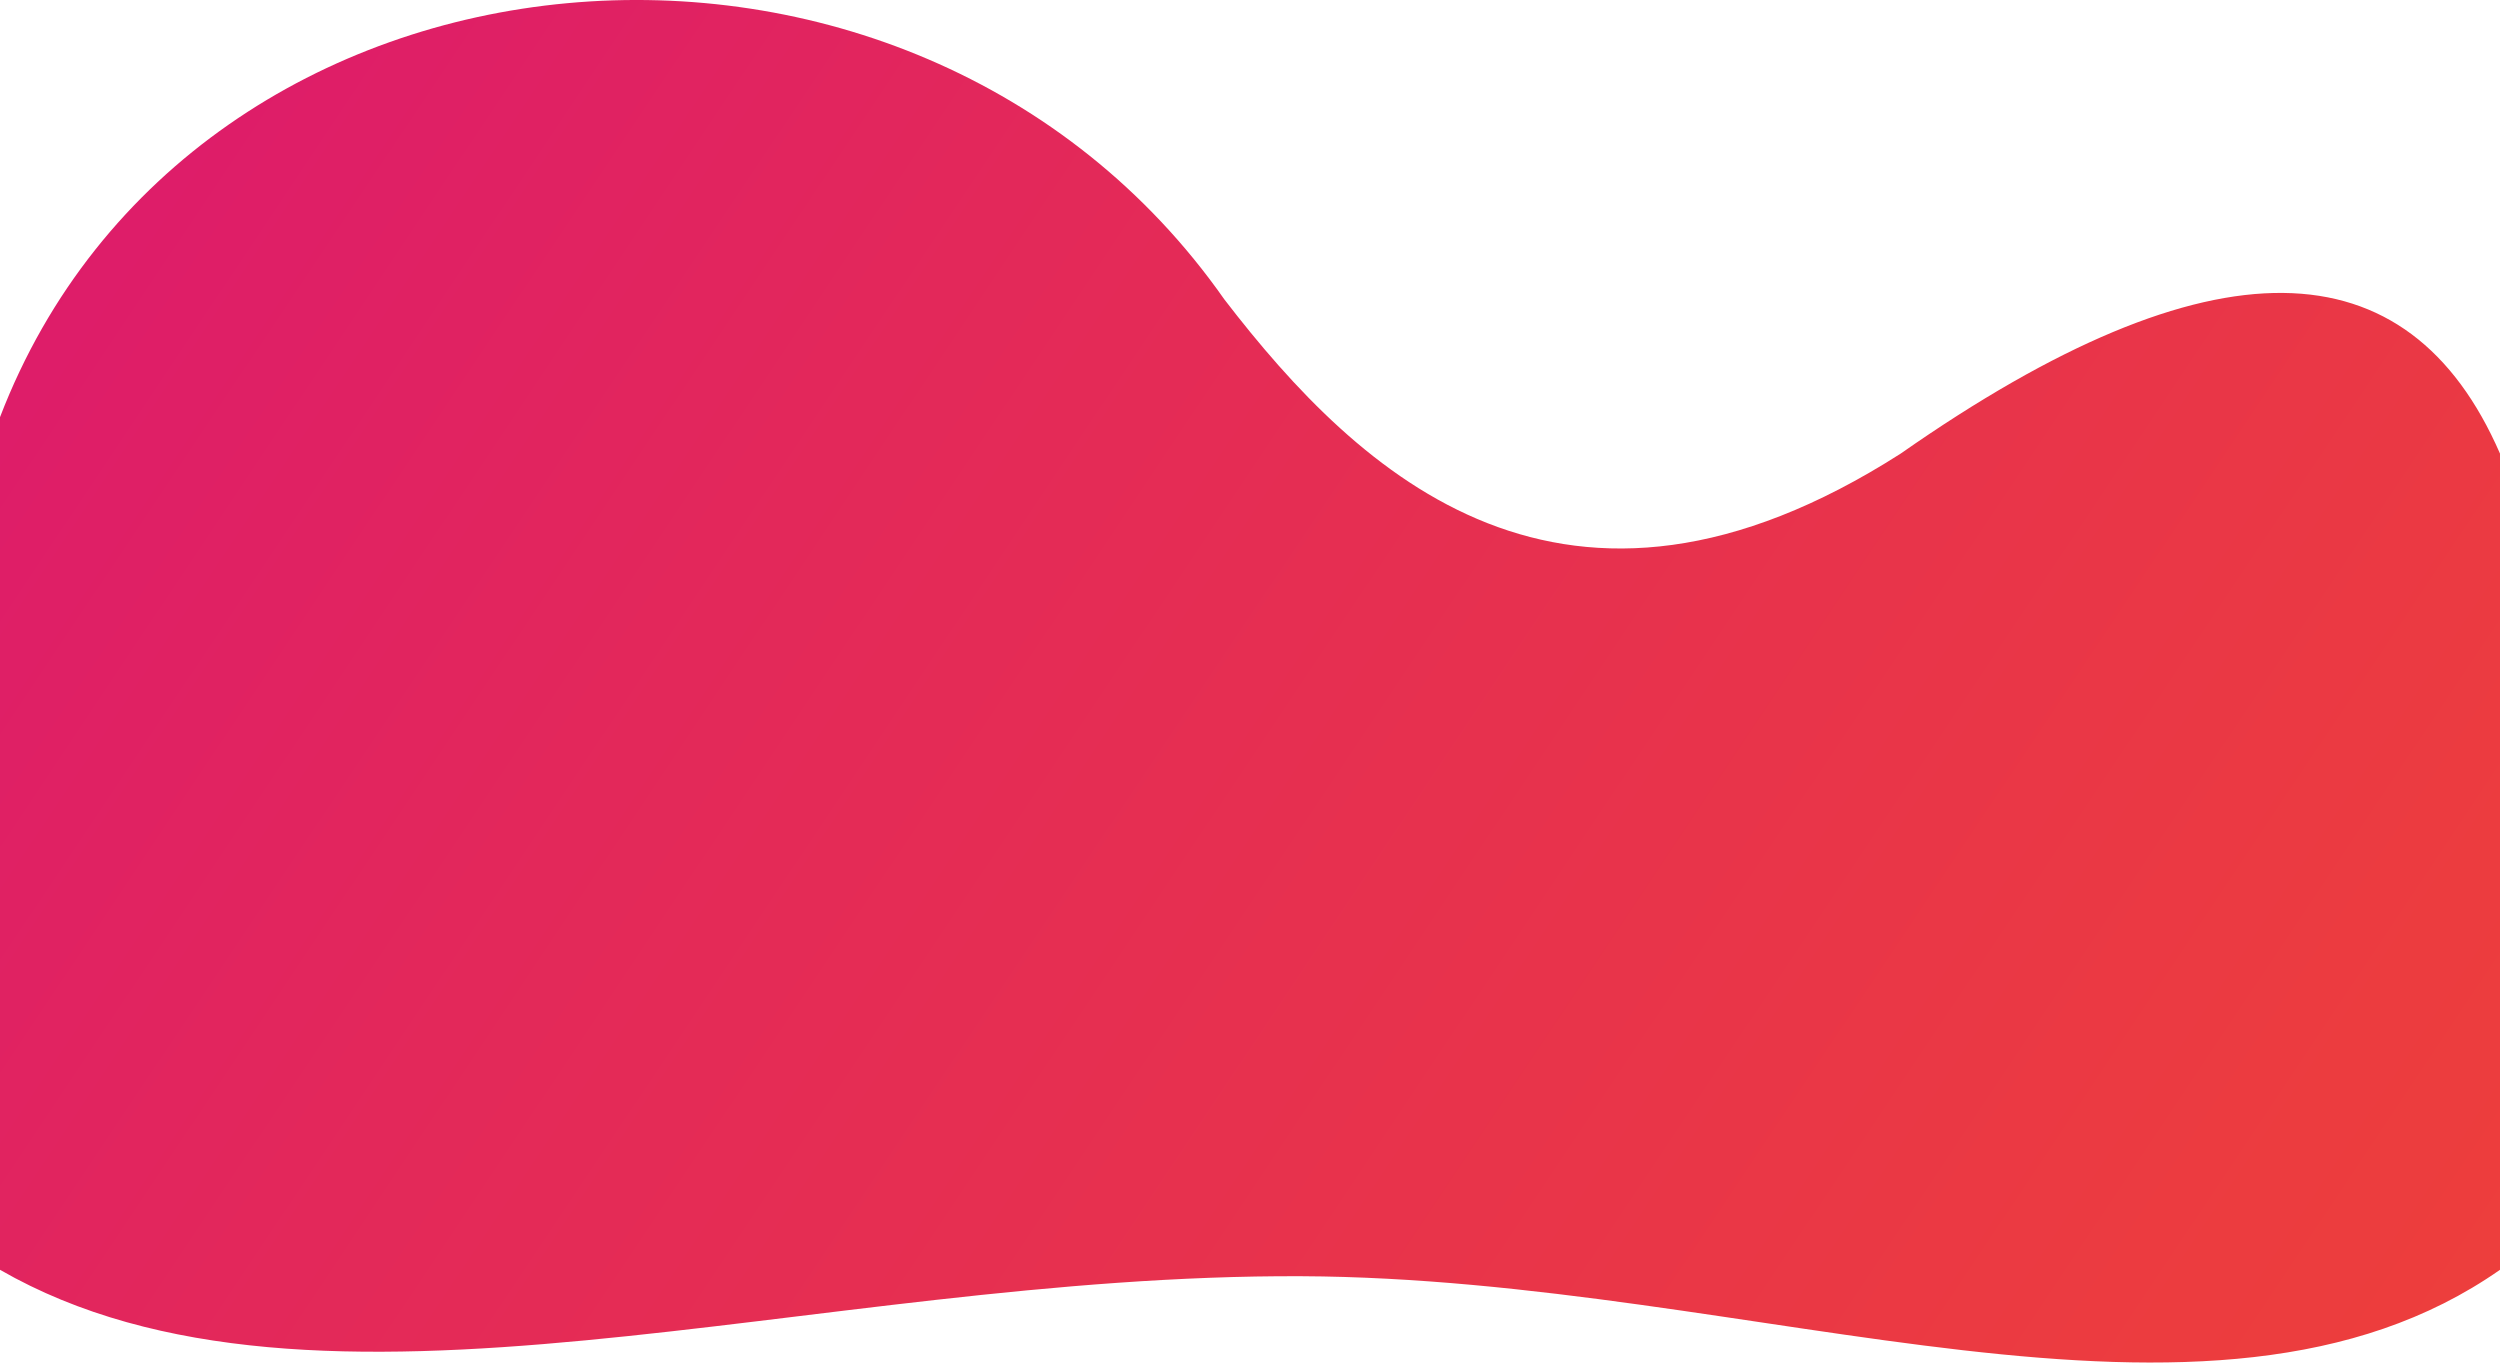 <svg xmlns="http://www.w3.org/2000/svg" xmlns:xlink="http://www.w3.org/1999/xlink" viewBox="0 0 1167 636.04"><defs><style>.cls-1{fill:url(#Gradiente_sem_nome_236);}</style><linearGradient id="Gradiente_sem_nome_236" x1="1341.01" y1="894.19" x2="-72" y2="-49.87" gradientUnits="userSpaceOnUse"><stop offset="0" stop-color="#ef4335"/><stop offset="0.25" stop-color="#ec3c3f"/><stop offset="0.69" stop-color="#e3285a"/><stop offset="1" stop-color="#db1672"/></linearGradient></defs><title>Ativo 25due</title><g id="Camada_2" data-name="Camada 2"><g id="Camada_1-2" data-name="Camada 1"><path class="cls-1" d="M1167,592.74v-381c-42.72-98.09-134-101.9-279.76,0-156.73,100.23-252.46,10.33-315.73-72-145.87-208-481.59-179-571.51,55v398c147.42,84.81,379.12,2,607.48,3C820.68,596.72,1031,687.86,1167,592.74Z"/></g></g></svg>